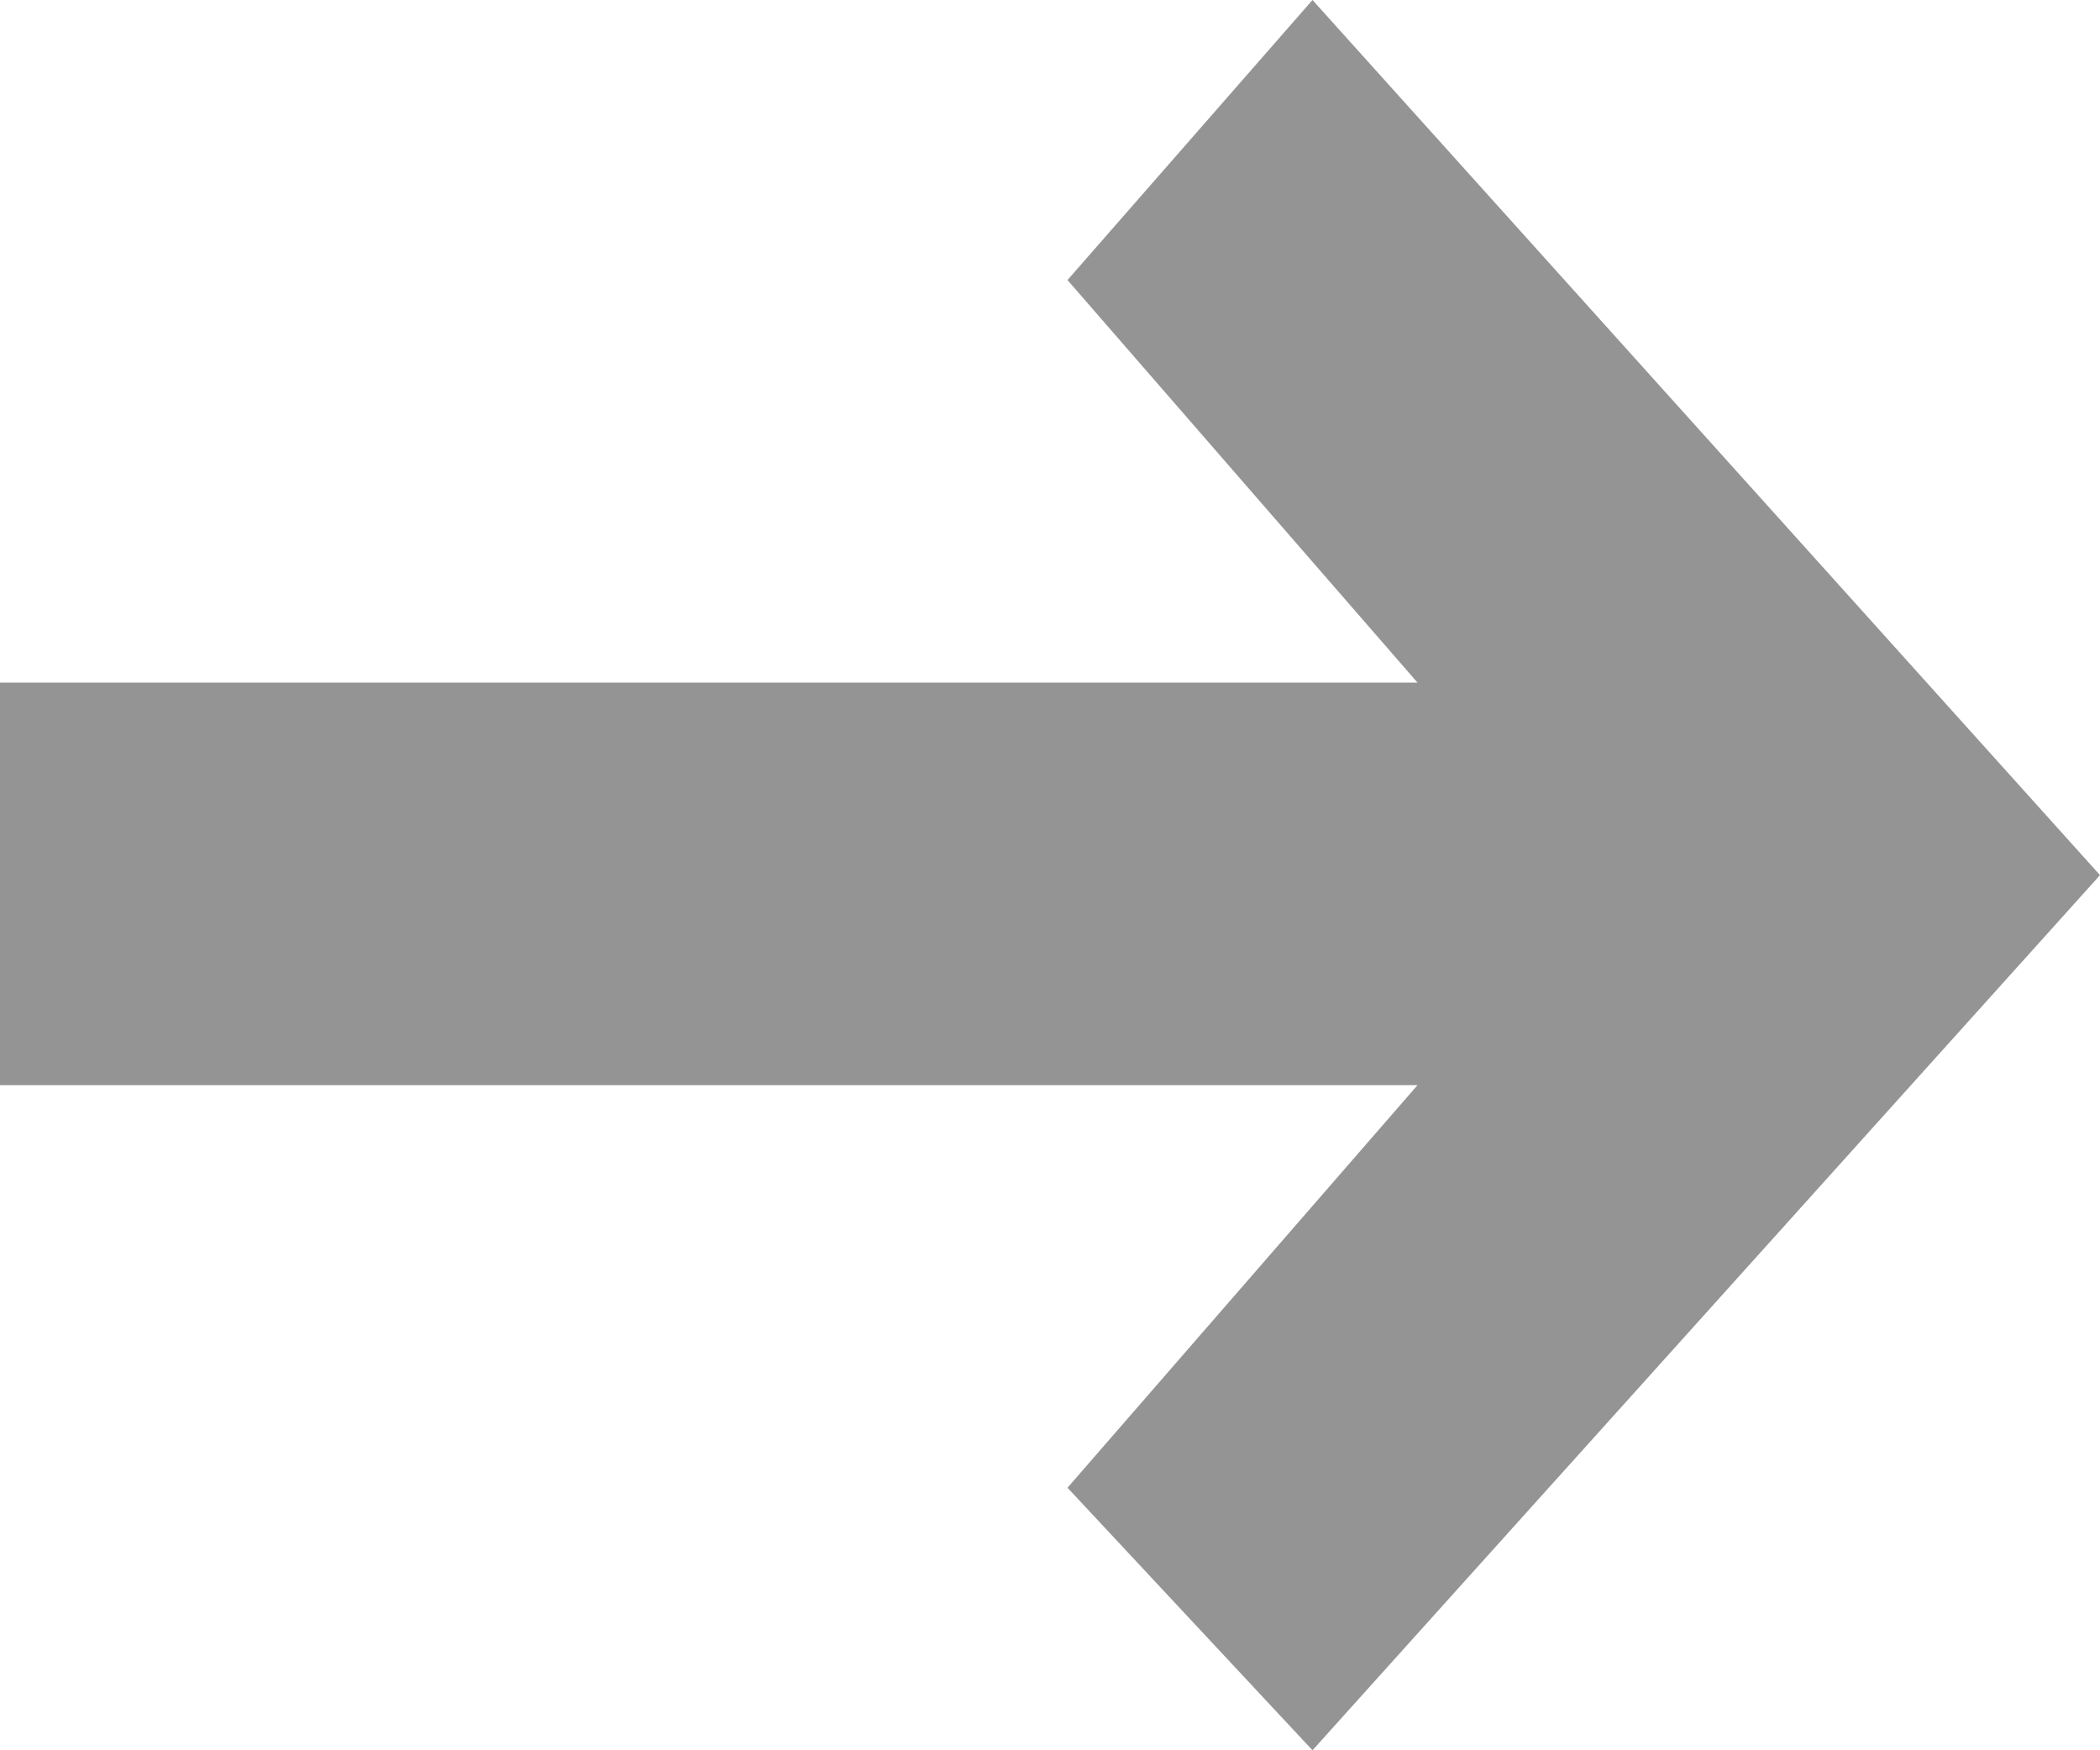<?xml version="1.0" encoding="utf-8"?>
<!-- Generator: Adobe Illustrator 19.2.1, SVG Export Plug-In . SVG Version: 6.00 Build 0)  -->
<svg version="1.1" id="Layer_1" xmlns:figma="http://www.figma.com/figma/ns"
	 xmlns="http://www.w3.org/2000/svg" xmlns:xlink="http://www.w3.org/1999/xlink" x="0px" y="0px" viewBox="0 0 12 10"
	 style="enable-background:new 0 0 12 10;" xml:space="preserve">
<style type="text/css">
	.st0{fill:#949494;}
</style>
<path id="path0_fill_1_" class="st0" d="M7.5,0L6.1,1.6l2,2.3H0v2.3h8.1l-2,2.3L7.5,10L12,5L7.5,0z"/>
</svg>
